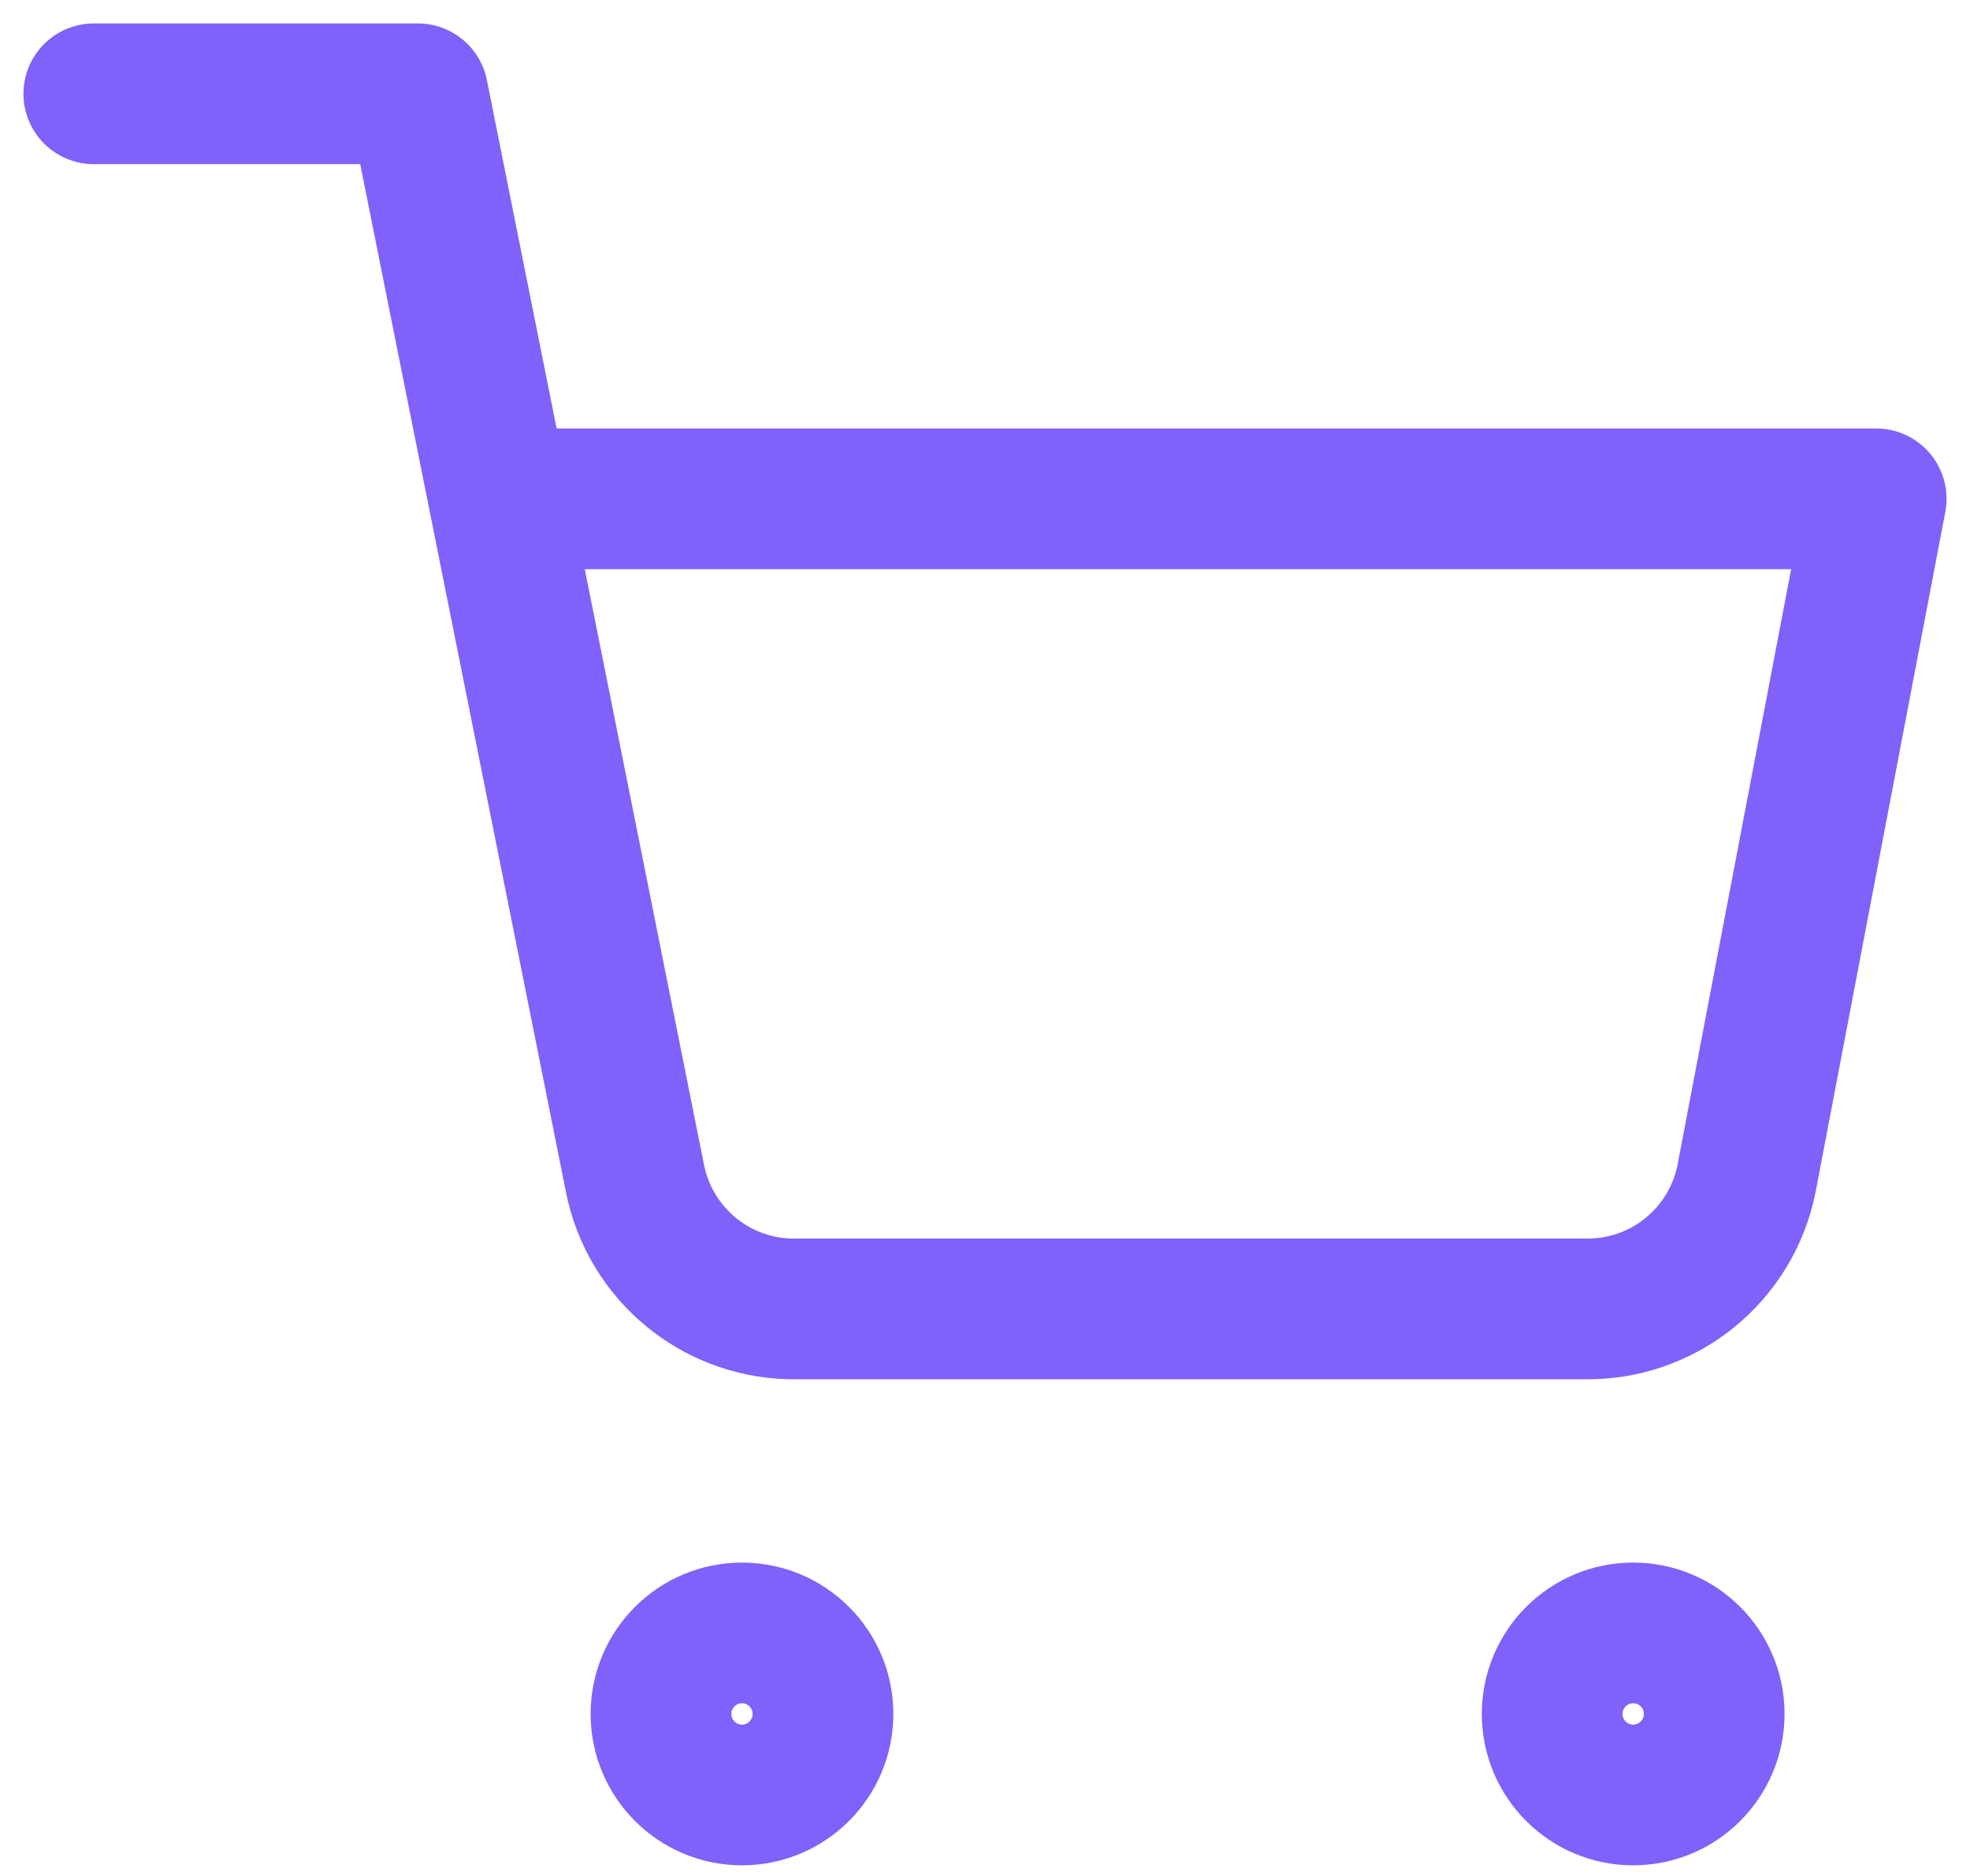 <svg width="42" height="40" viewBox="0 0 42 40" fill="none" xmlns="http://www.w3.org/2000/svg">
<path d="M15.819 38.273C16.773 38.273 17.546 37.499 17.546 36.545C17.546 35.592 16.773 34.818 15.819 34.818C14.865 34.818 14.092 35.592 14.092 36.545C14.092 37.499 14.865 38.273 15.819 38.273Z" stroke="#8061F9" stroke-width="3" stroke-linecap="round" stroke-linejoin="round"/>
<path d="M34.819 38.273C35.773 38.273 36.546 37.499 36.546 36.545C36.546 35.592 35.773 34.818 34.819 34.818C33.865 34.818 33.092 35.592 33.092 36.545C33.092 37.499 33.865 38.273 34.819 38.273Z" stroke="#8061F9" stroke-width="3" stroke-linecap="round" stroke-linejoin="round"/>
<path d="M2 2H8.909L13.538 25.128C13.696 25.923 14.129 26.638 14.76 27.146C15.392 27.655 16.182 27.925 16.993 27.909H33.782C34.592 27.925 35.383 27.655 36.014 27.146C36.646 26.638 37.078 25.923 37.236 25.128L40 10.636H10.636" stroke="#8061F9" stroke-width="3" stroke-linecap="round" stroke-linejoin="round"/>
</svg>

